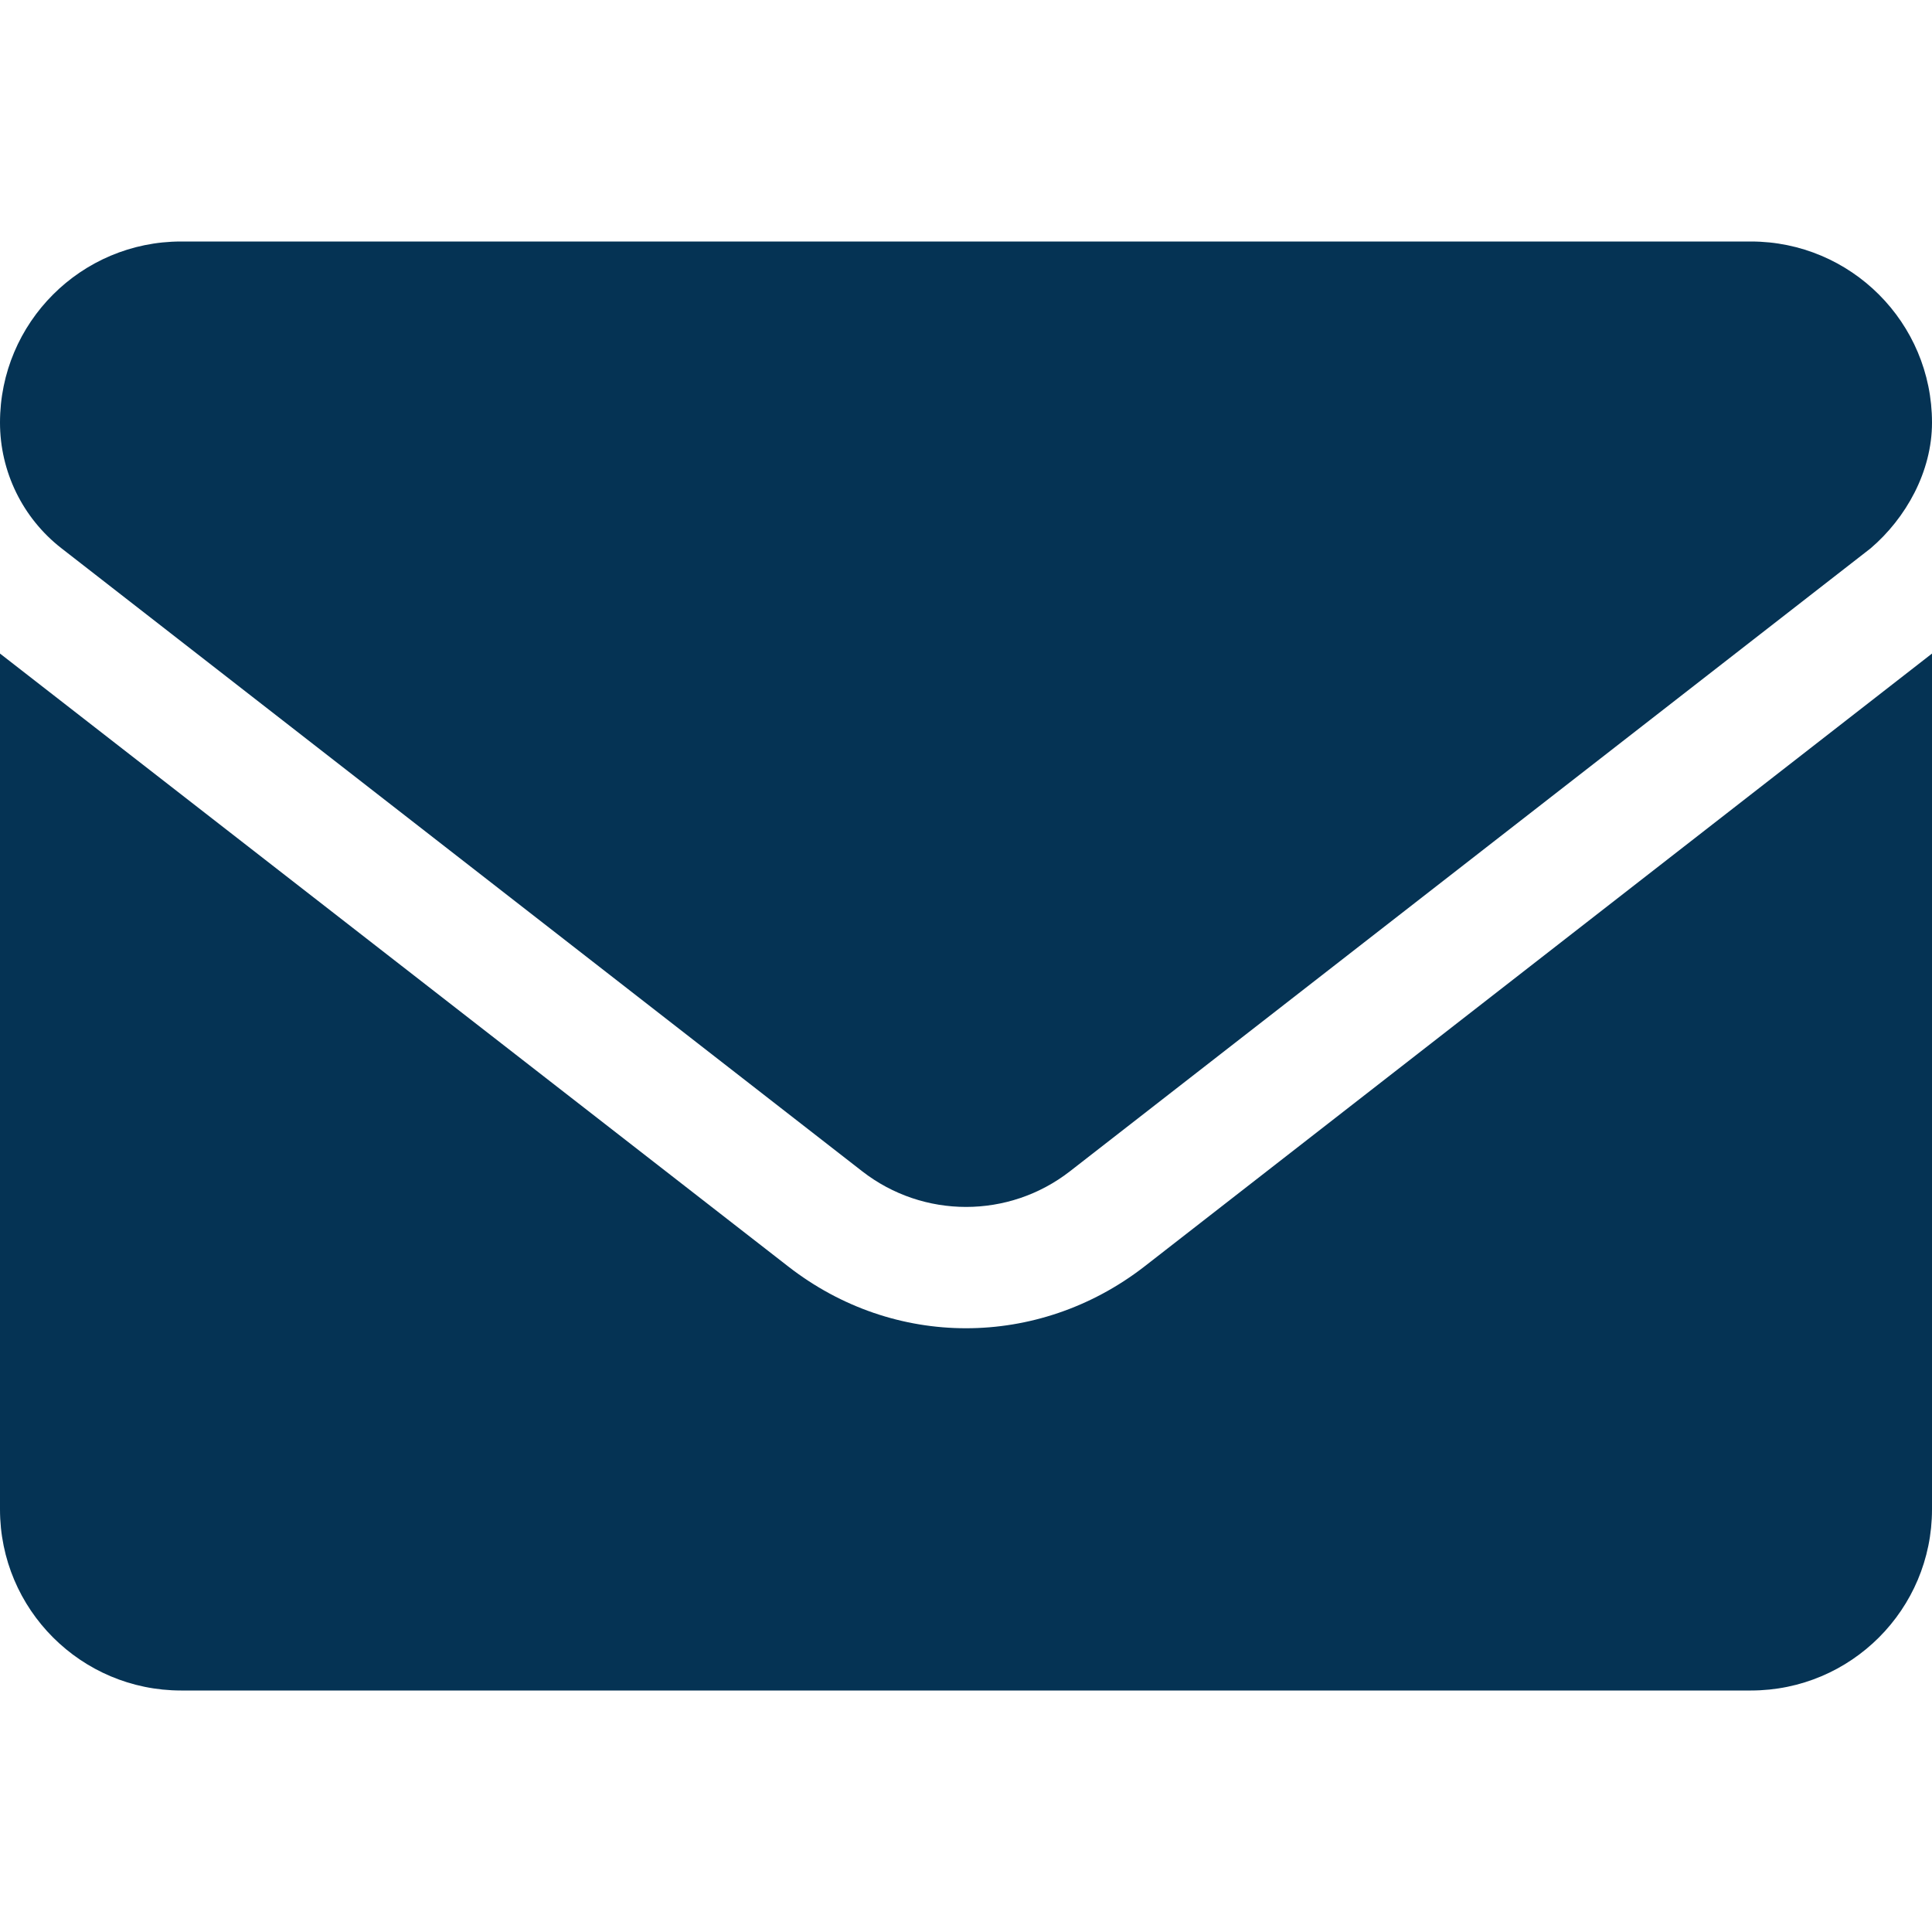 <?xml version="1.0" encoding="UTF-8"?>
<svg viewBox="0 0 512 512" xmlns="http://www.w3.org/2000/svg">
  <path d="M256 352c-16.53 0-33.06-5.422-47.16-16.41L0 173.2V400c0 26.51 21.49 48 48 48h416c26.51 0 48-21.49 48-48V173.2l-208.8 162.5C289.1 346.6 272.5 352 256 352zM16.29 145.3l212.2 165.1c16.19 12.6 38.87 12.6 55.06 0l212.2-165.1C505.1 137.3 512 125 512 112 512 85.49 490.5 64 464 64H48C21.49 64 0 85.49 0 112c0 13 6.01 25.3 16.29 33.3z" fill="rgb(5,51,84)"/>
</svg>
